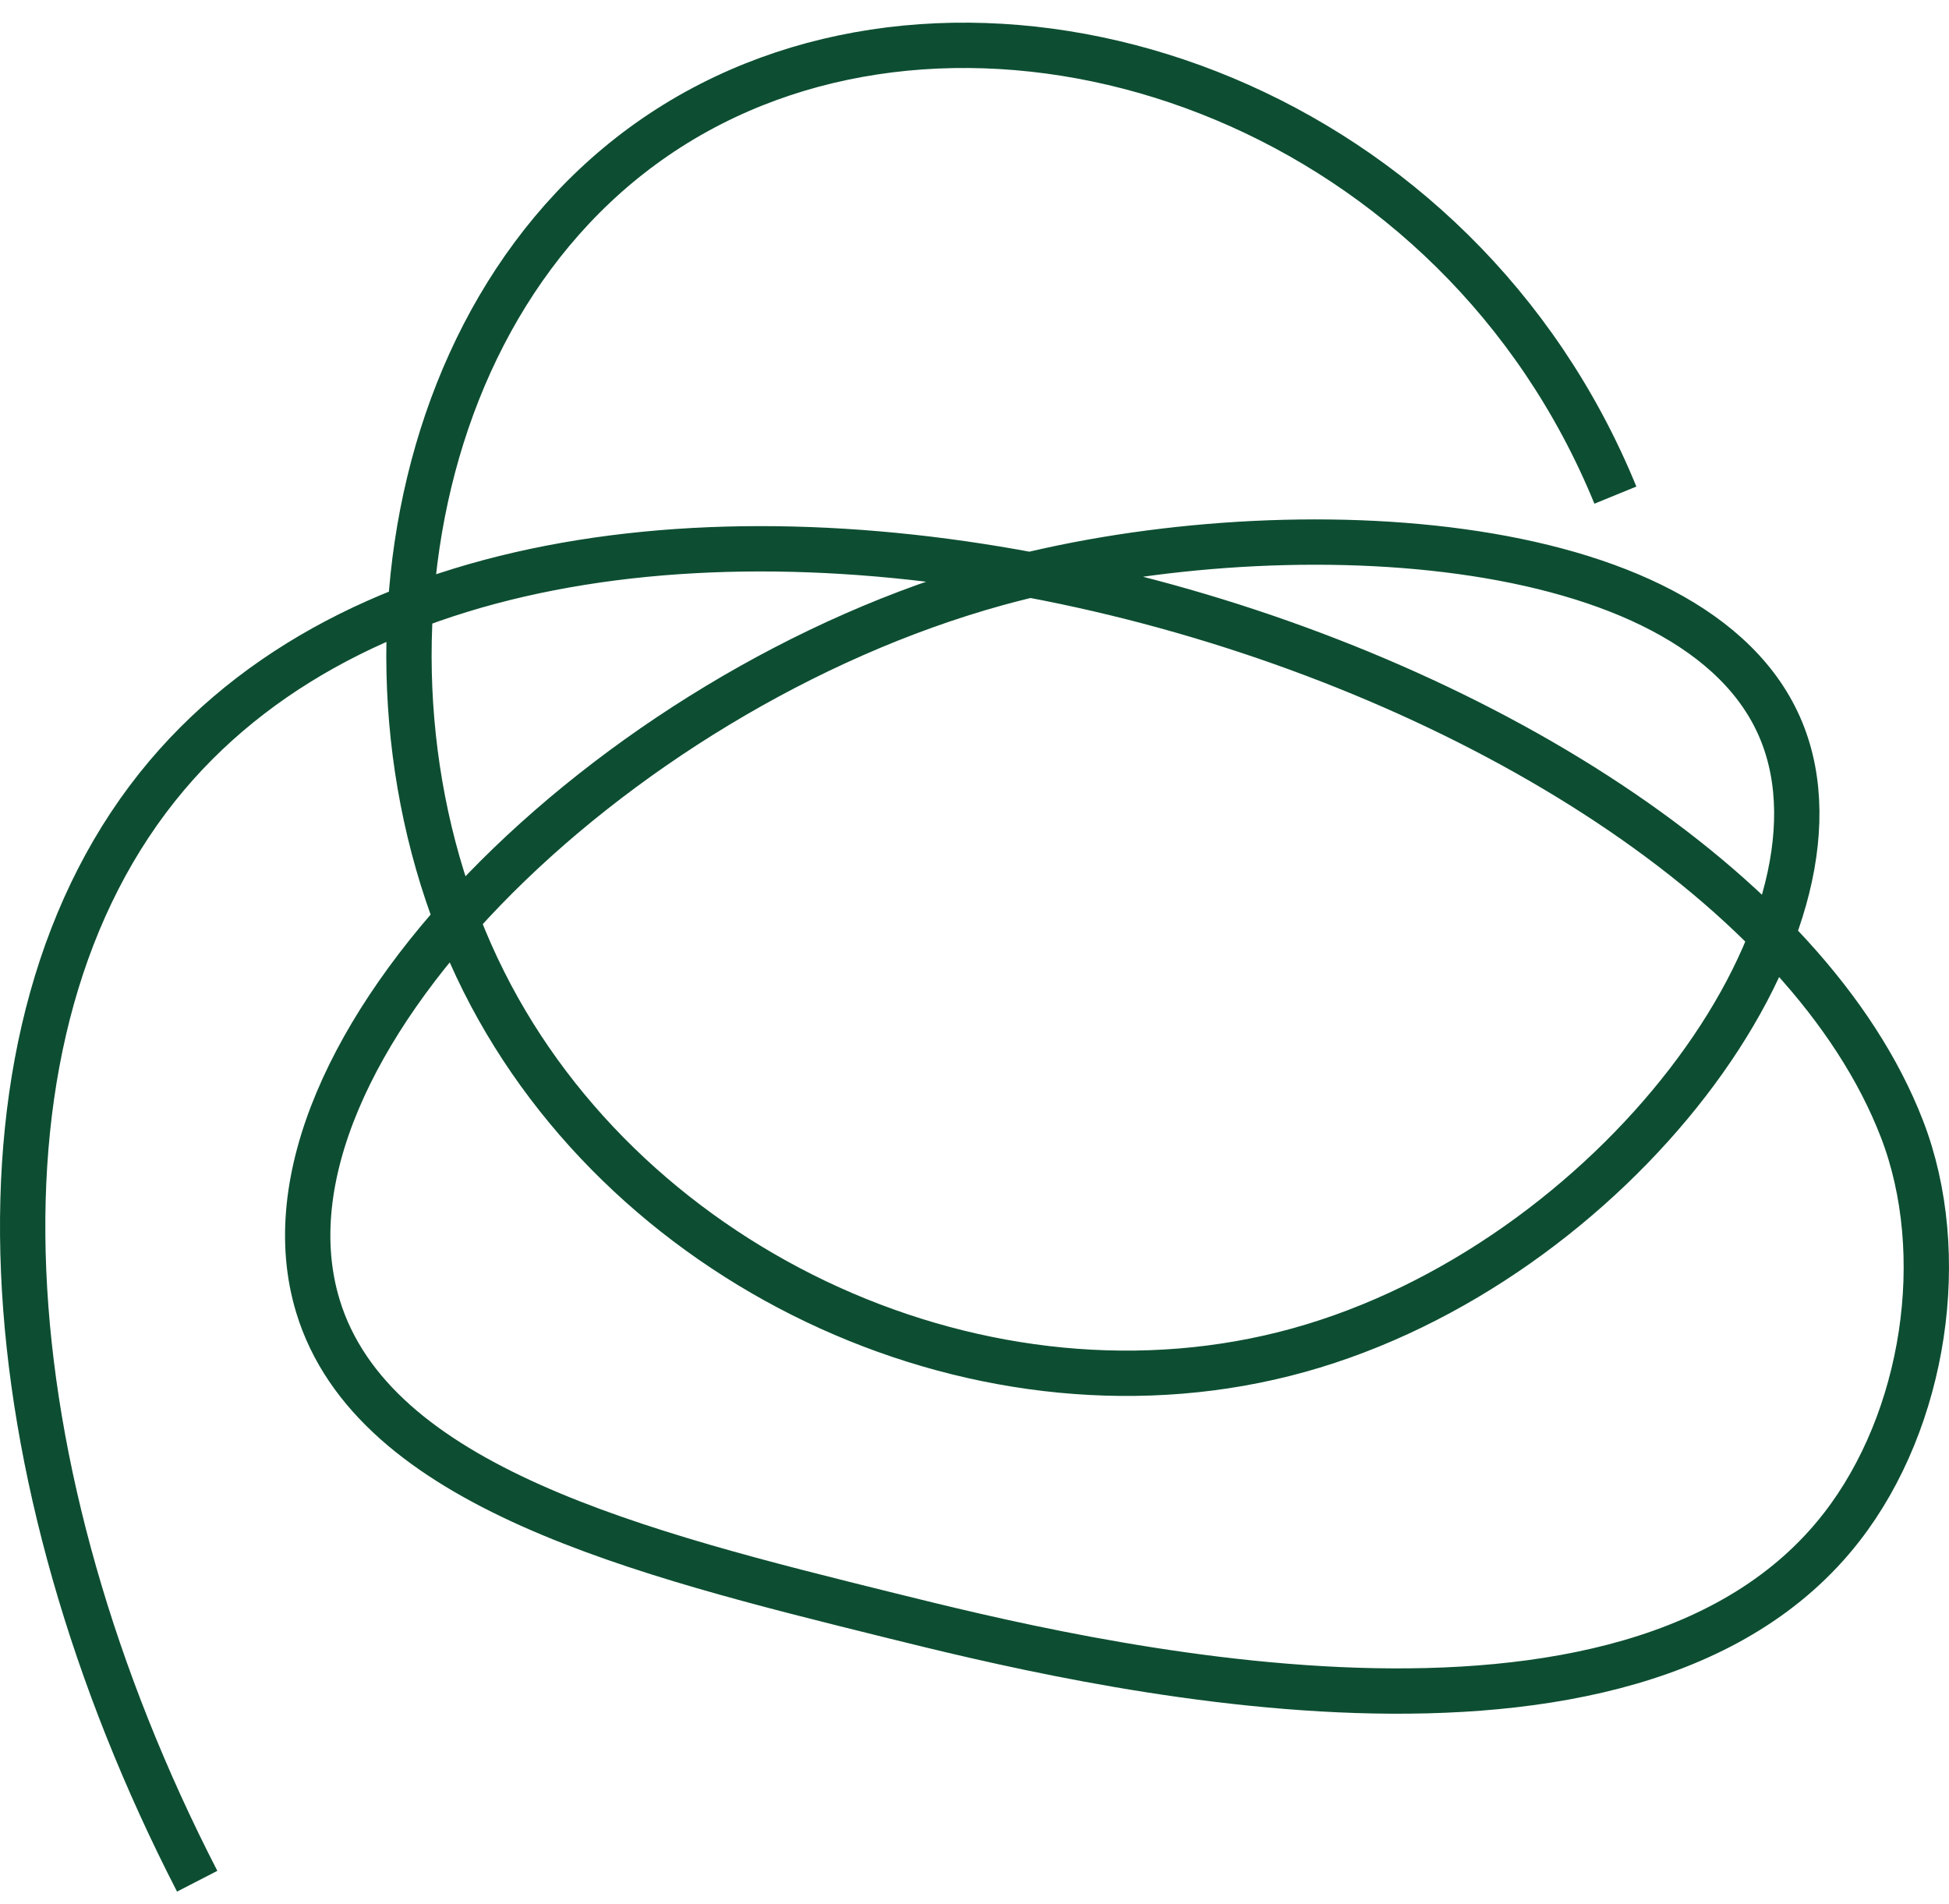 <svg width="86" height="84" viewBox="0 0 86 84" fill="none" xmlns="http://www.w3.org/2000/svg">
    <path d="M71.279 21.845C64.35 4.905 45.251 -1.979 31.998 4.277C18.055 10.852 14.678 29.999 21.347 43.304C27.817 56.218 43.595 63.372 57.297 59.572C71.094 55.749 82.198 40.998 78.6 32.245C74.884 23.202 56.225 22.37 43.983 25.737C27.002 30.423 10.64 46.442 14.026 57.619C16.451 65.614 28.227 68.532 39.322 71.281C47.45 73.294 71.954 79.365 81.263 67.379C84.952 62.63 86.05 55.31 83.925 49.812C75.699 28.502 25.079 13.276 7.368 34.204C-2.084 45.384 -0.491 65.149 8.701 83" stroke="#0D4E32" stroke-width="2" stroke-miterlimit="10"/>
    </svg>
    